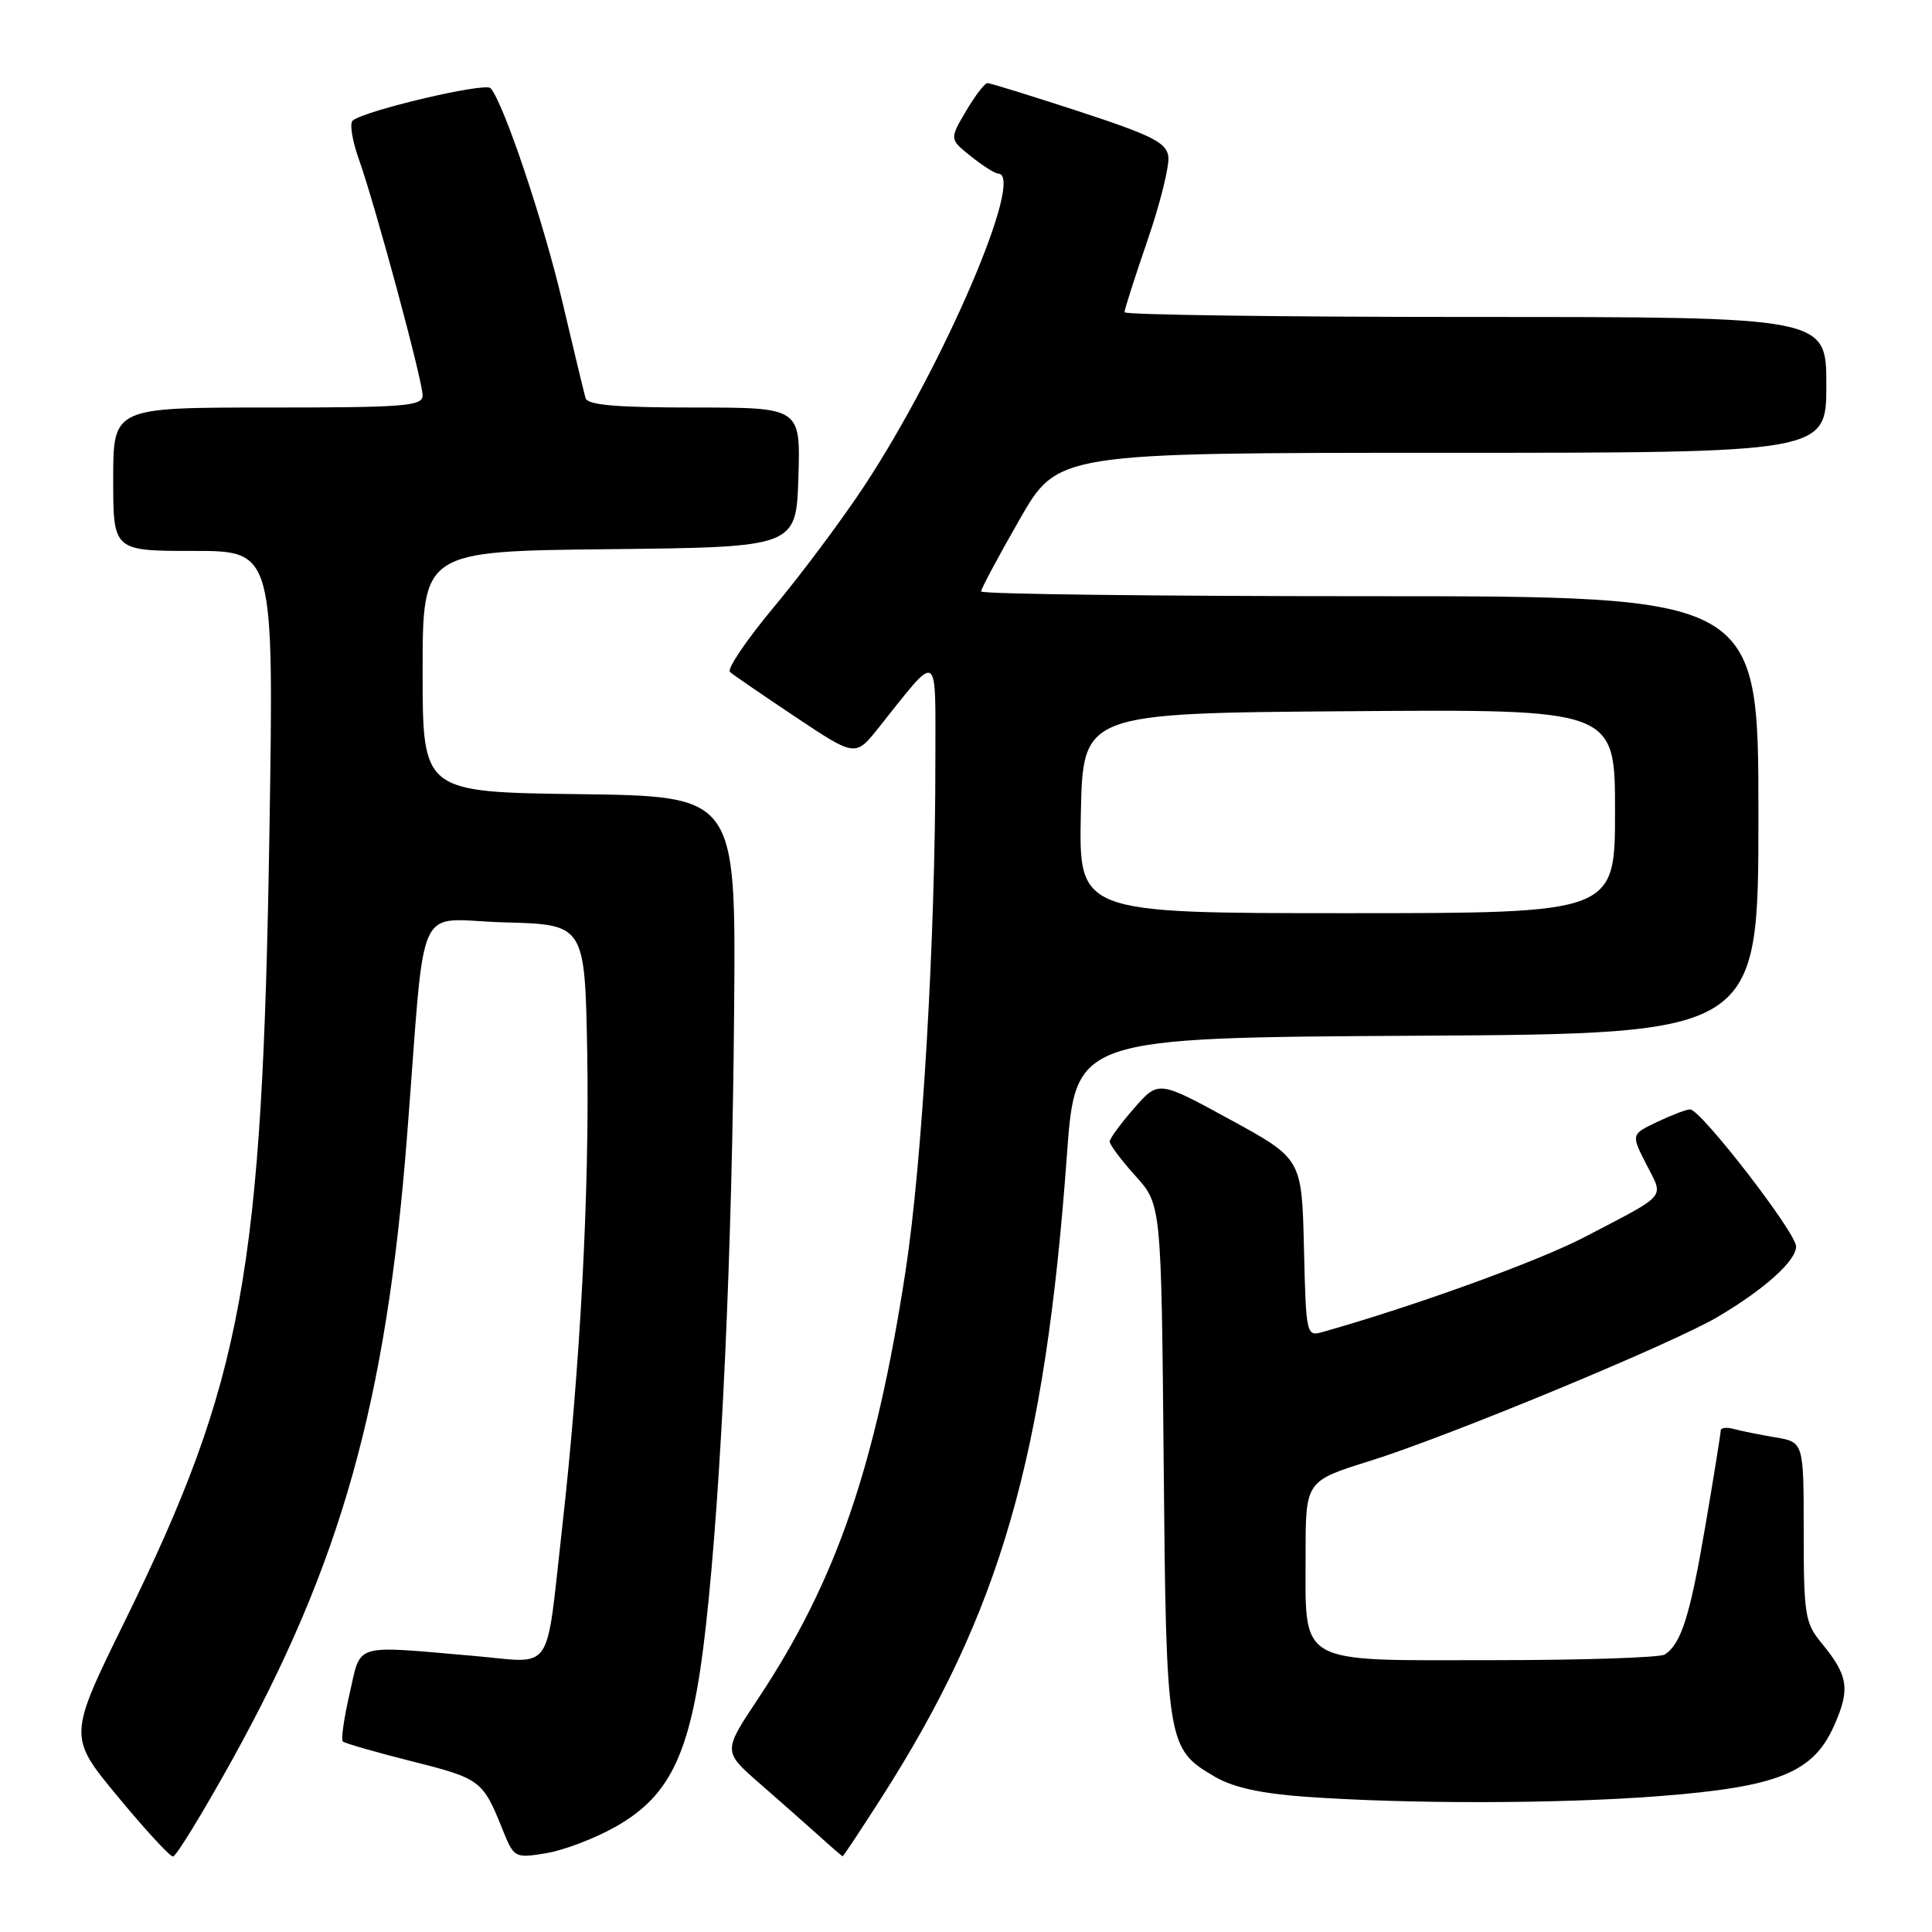 <?xml version="1.0" encoding="UTF-8" standalone="no"?>
<!DOCTYPE svg PUBLIC "-//W3C//DTD SVG 1.1//EN" "http://www.w3.org/Graphics/SVG/1.1/DTD/svg11.dtd" >
<svg xmlns="http://www.w3.org/2000/svg" xmlns:xlink="http://www.w3.org/1999/xlink" version="1.1" viewBox="0 0 256 256">
 <g >
 <path fill="currentColor"
d=" M 30.73 233.25 C 45.21 207.12 51.18 185.85 53.94 150.50 C 56.47 118.15 54.76 121.90 66.84 122.22 C 77.50 122.50 77.50 122.50 77.81 139.50 C 78.13 157.60 76.88 181.25 74.48 202.50 C 72.25 222.21 73.54 220.35 62.71 219.41 C 46.61 218.02 47.88 217.64 46.33 224.40 C 45.58 227.65 45.17 230.51 45.42 230.75 C 45.66 230.99 49.79 232.18 54.60 233.39 C 63.64 235.66 63.99 235.92 66.57 242.37 C 68.11 246.19 68.18 246.23 72.31 245.57 C 74.62 245.20 78.75 243.64 81.50 242.09 C 89.05 237.85 91.69 232.02 93.53 215.48 C 95.60 196.92 97.02 165.86 97.28 133.50 C 97.50 105.50 97.50 105.50 76.75 105.23 C 56.00 104.96 56.00 104.96 56.00 89.00 C 56.00 73.03 56.00 73.03 80.75 72.77 C 105.50 72.50 105.50 72.50 105.79 63.25 C 106.08 54.00 106.08 54.00 92.01 54.00 C 81.61 54.00 77.85 53.67 77.59 52.75 C 77.39 52.06 76.01 46.33 74.52 40.00 C 72.00 29.30 66.71 13.56 65.00 11.68 C 64.28 10.89 48.29 14.65 46.73 15.98 C 46.31 16.34 46.67 18.63 47.54 21.07 C 49.73 27.21 56.00 50.43 56.00 52.39 C 56.00 53.82 53.68 54.00 35.50 54.00 C 15.00 54.00 15.00 54.00 15.00 63.50 C 15.00 73.00 15.00 73.00 25.65 73.00 C 36.29 73.00 36.29 73.00 35.70 110.25 C 34.77 168.88 32.21 182.86 16.54 214.81 C 9.03 230.11 9.03 230.11 15.61 238.06 C 19.22 242.43 22.51 246.00 22.92 246.00 C 23.33 246.00 26.84 240.26 30.73 233.25 Z  M 116.77 238.25 C 132.55 213.59 138.45 193.17 141.37 153.06 C 142.50 137.50 142.50 137.50 187.75 137.24 C 233.00 136.98 233.00 136.98 233.00 107.99 C 233.00 79.00 233.00 79.00 181.50 79.00 C 153.18 79.00 130.00 78.72 130.00 78.37 C 130.00 78.02 132.28 73.75 135.08 68.87 C 140.15 60.00 140.15 60.00 191.08 60.00 C 242.00 60.00 242.00 60.00 242.00 51.00 C 242.00 42.00 242.00 42.00 195.50 42.00 C 169.93 42.00 149.00 41.72 149.00 41.37 C 149.00 41.02 150.38 36.72 152.06 31.82 C 153.75 26.91 154.98 21.92 154.81 20.72 C 154.55 18.89 152.64 17.93 143.00 14.77 C 136.68 12.71 131.21 11.01 130.85 11.01 C 130.49 11.00 129.21 12.67 128.00 14.72 C 125.81 18.44 125.81 18.44 128.65 20.71 C 130.22 21.97 131.84 22.99 132.25 23.00 C 135.94 23.02 124.99 48.54 114.45 64.50 C 111.54 68.90 106.19 76.07 102.56 80.42 C 98.92 84.78 96.30 88.66 96.72 89.04 C 97.15 89.42 101.06 92.10 105.42 95.01 C 113.34 100.29 113.34 100.29 116.42 96.43 C 124.56 86.23 123.94 85.85 123.94 101.00 C 123.95 124.30 122.21 153.96 119.99 168.43 C 116.00 194.39 110.77 209.55 100.44 225.10 C 95.80 232.07 95.80 232.07 100.63 236.29 C 103.28 238.60 106.81 241.72 108.48 243.22 C 110.14 244.72 111.57 245.95 111.65 245.97 C 111.74 245.99 114.04 242.51 116.77 238.25 Z  M 219.81 238.00 C 235.64 236.77 240.27 234.90 243.04 228.63 C 245.19 223.78 244.91 222.02 241.33 217.67 C 239.18 215.06 239.00 213.93 239.00 202.97 C 239.00 191.09 239.00 191.09 235.25 190.46 C 233.19 190.11 230.71 189.61 229.75 189.35 C 228.79 189.08 228.00 189.18 228.00 189.57 C 228.00 189.96 227.08 195.69 225.95 202.30 C 223.93 214.13 222.78 217.78 220.60 219.23 C 220.00 219.64 209.74 219.98 197.81 219.98 C 171.59 220.00 173.00 220.80 173.00 205.90 C 173.00 196.24 173.00 196.24 181.59 193.56 C 191.87 190.35 221.39 178.13 227.49 174.56 C 233.72 170.91 238.00 167.08 237.99 165.16 C 237.99 163.33 225.36 147.00 223.95 147.00 C 223.46 147.00 221.50 147.75 219.59 148.66 C 216.12 150.31 216.12 150.31 218.15 154.29 C 220.48 158.86 221.13 158.08 210.00 163.90 C 203.91 167.09 187.50 173.04 175.28 176.49 C 173.09 177.11 173.06 176.96 172.78 165.33 C 172.50 153.54 172.50 153.54 163.00 148.35 C 153.50 143.16 153.50 143.16 150.29 146.83 C 148.52 148.85 147.06 150.84 147.04 151.25 C 147.02 151.66 148.55 153.71 150.44 155.80 C 153.88 159.61 153.88 159.61 154.19 193.55 C 154.53 231.18 154.62 231.72 161.00 235.44 C 163.42 236.85 167.12 237.66 173.00 238.08 C 186.78 239.06 206.62 239.02 219.81 238.00 Z  M 143.22 107.75 C 143.50 94.50 143.50 94.50 178.75 94.24 C 214.00 93.97 214.00 93.97 214.00 107.49 C 214.00 121.00 214.00 121.00 178.47 121.00 C 142.94 121.00 142.94 121.00 143.22 107.75 Z "/>
</g>
</svg>
